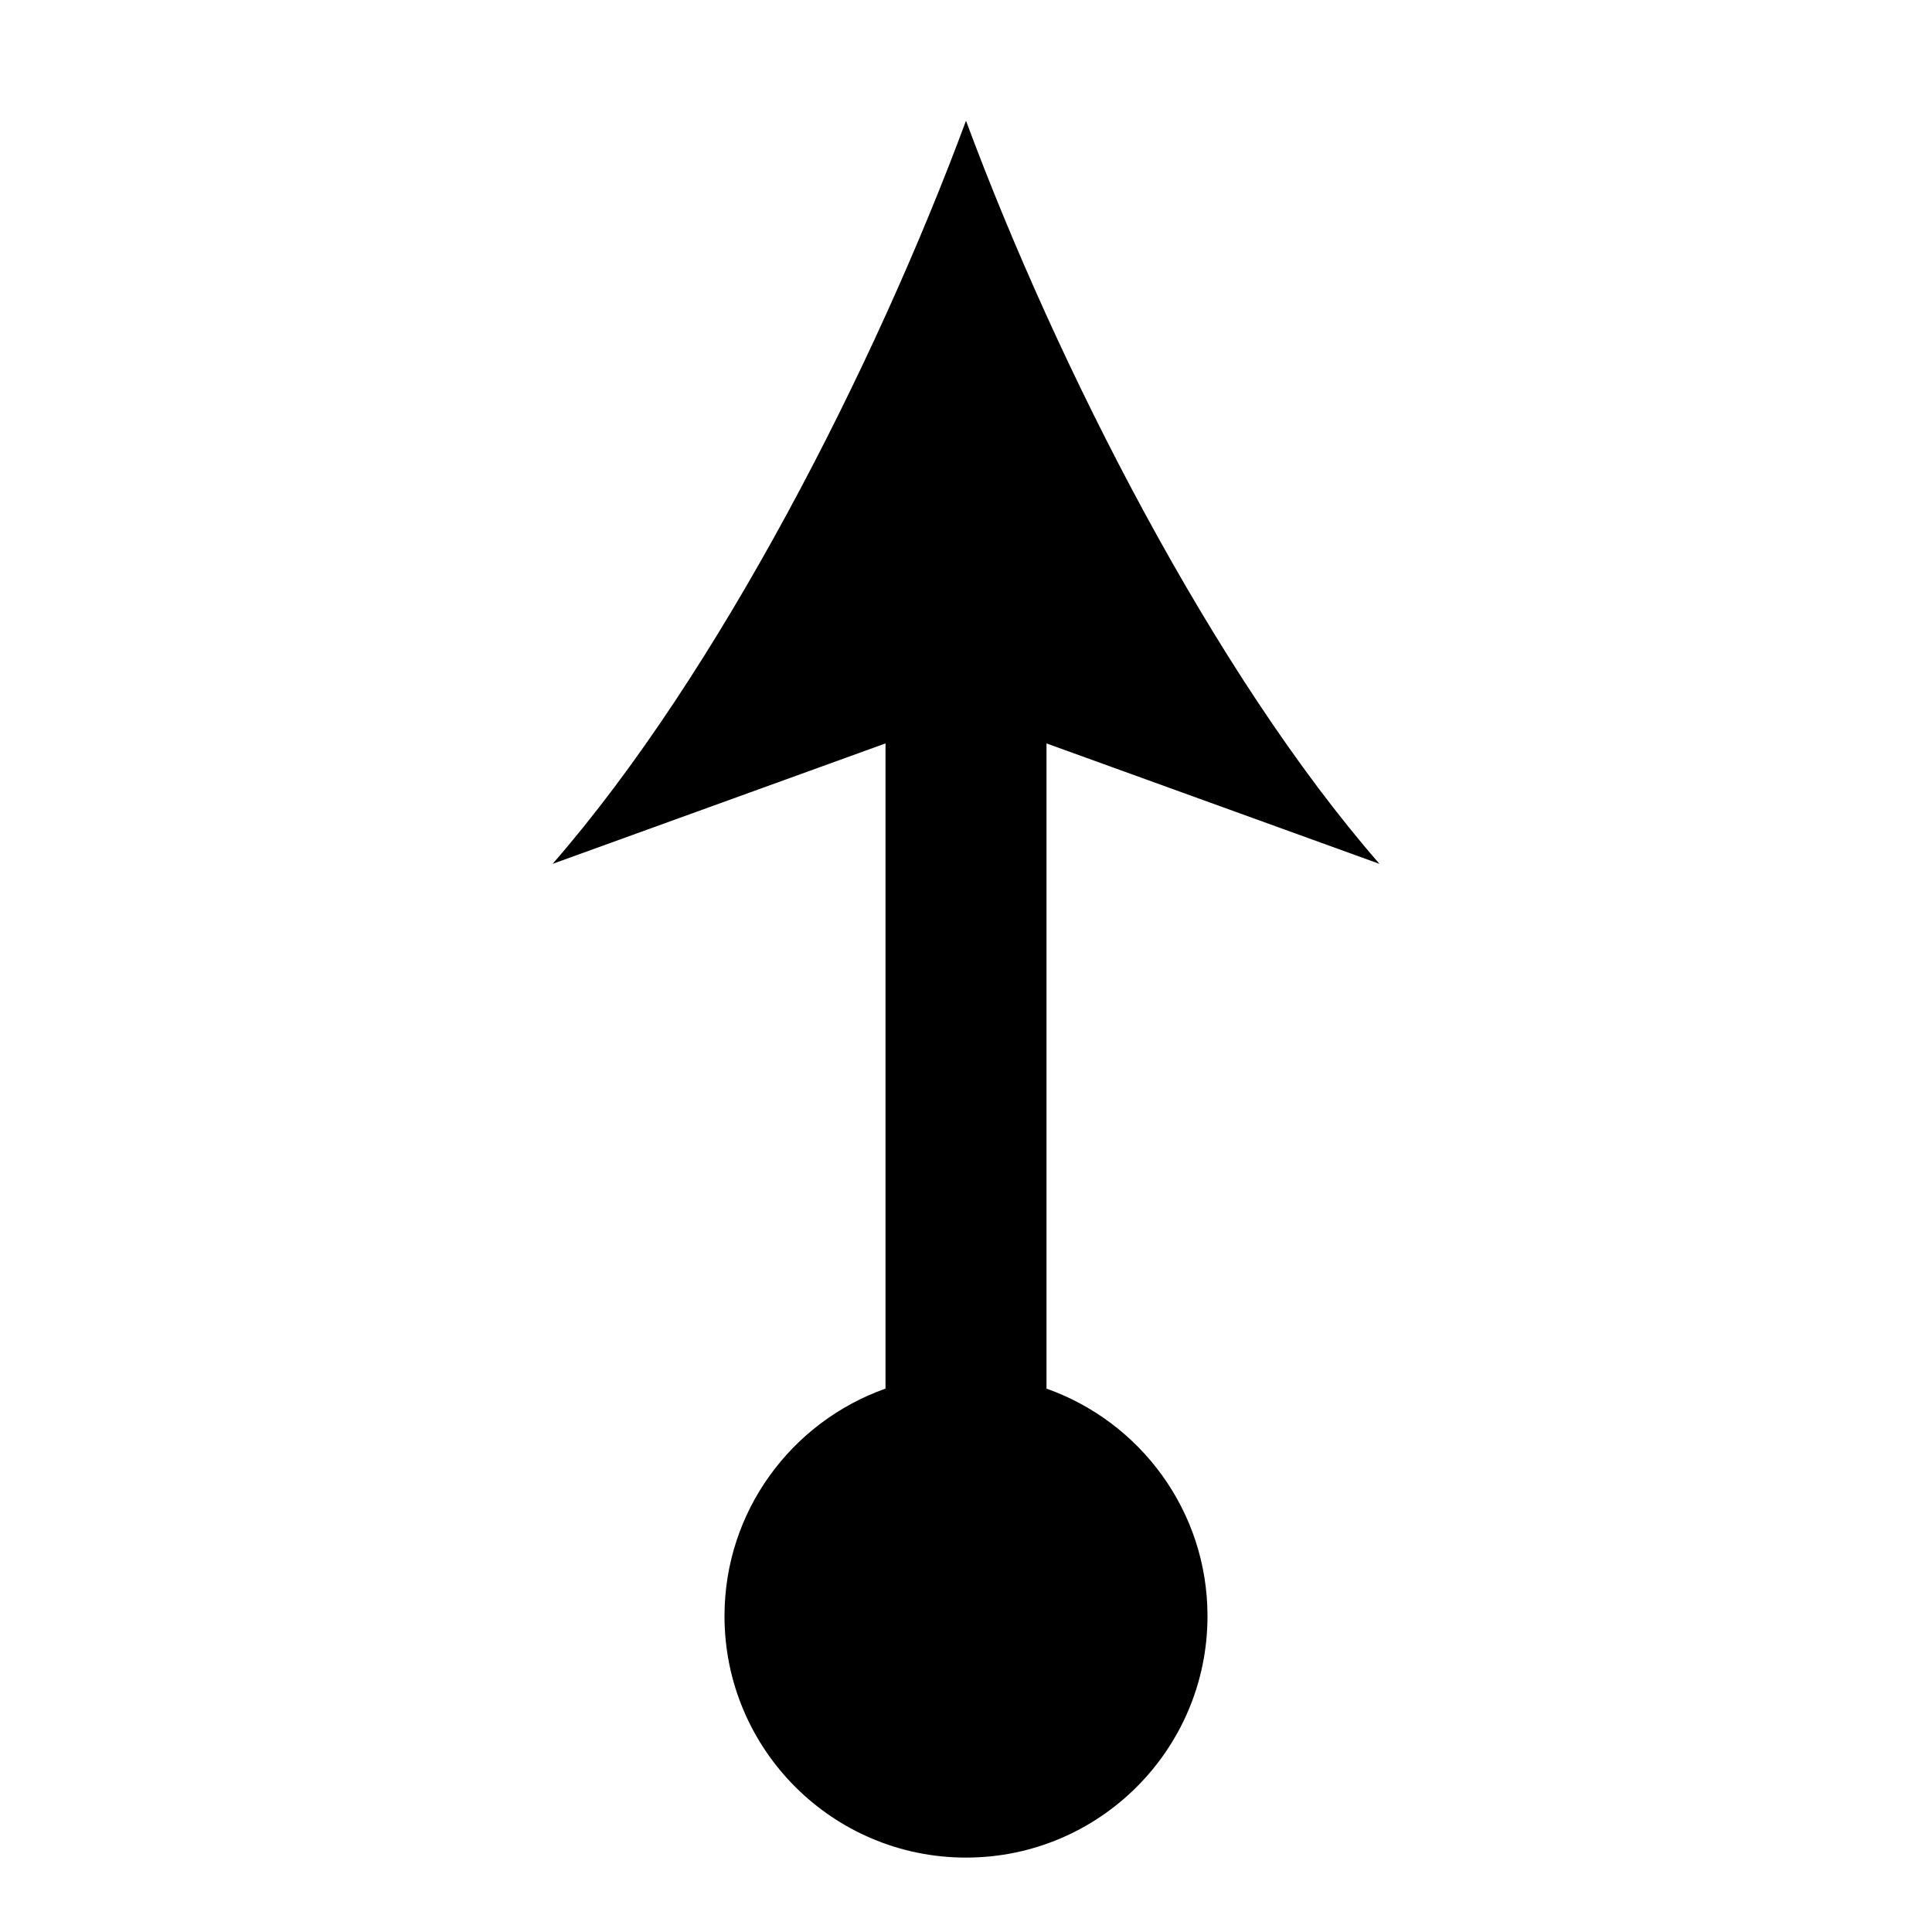 <?xml version="1.0" encoding="utf-8"?>
<!-- Generator: Adobe Illustrator 16.0.0, SVG Export Plug-In . SVG Version: 6.00 Build 0)  -->
<!DOCTYPE svg PUBLIC "-//W3C//DTD SVG 1.1//EN" "http://www.w3.org/Graphics/SVG/1.1/DTD/svg11.dtd">
<svg version="1.1" xmlns="http://www.w3.org/2000/svg" xmlns:xlink="http://www.w3.org/1999/xlink" x="0px" y="0px" width="144px"
	 height="144px" viewBox="0 0 144 144" enable-background="new 0 0 144 144" xml:space="preserve">
<g id="arrow">
	<path d="M78,103.5V55.41l24.818,8.977C90.479,50.234,78.828,27.402,72,9c-6.822,18.402-18.472,41.234-30.812,55.387L66,55.41v48.09
		c-6.986,2.474-12,9.12-12,16.954c0,9.941,8.059,18,18,18s18-8.059,18-18C90,112.62,84.986,105.974,78,103.5z"/>
</g>
<g id="brokean_arrow">
</g>
<g id="broken_arrow_with_box">
</g>
</svg>

